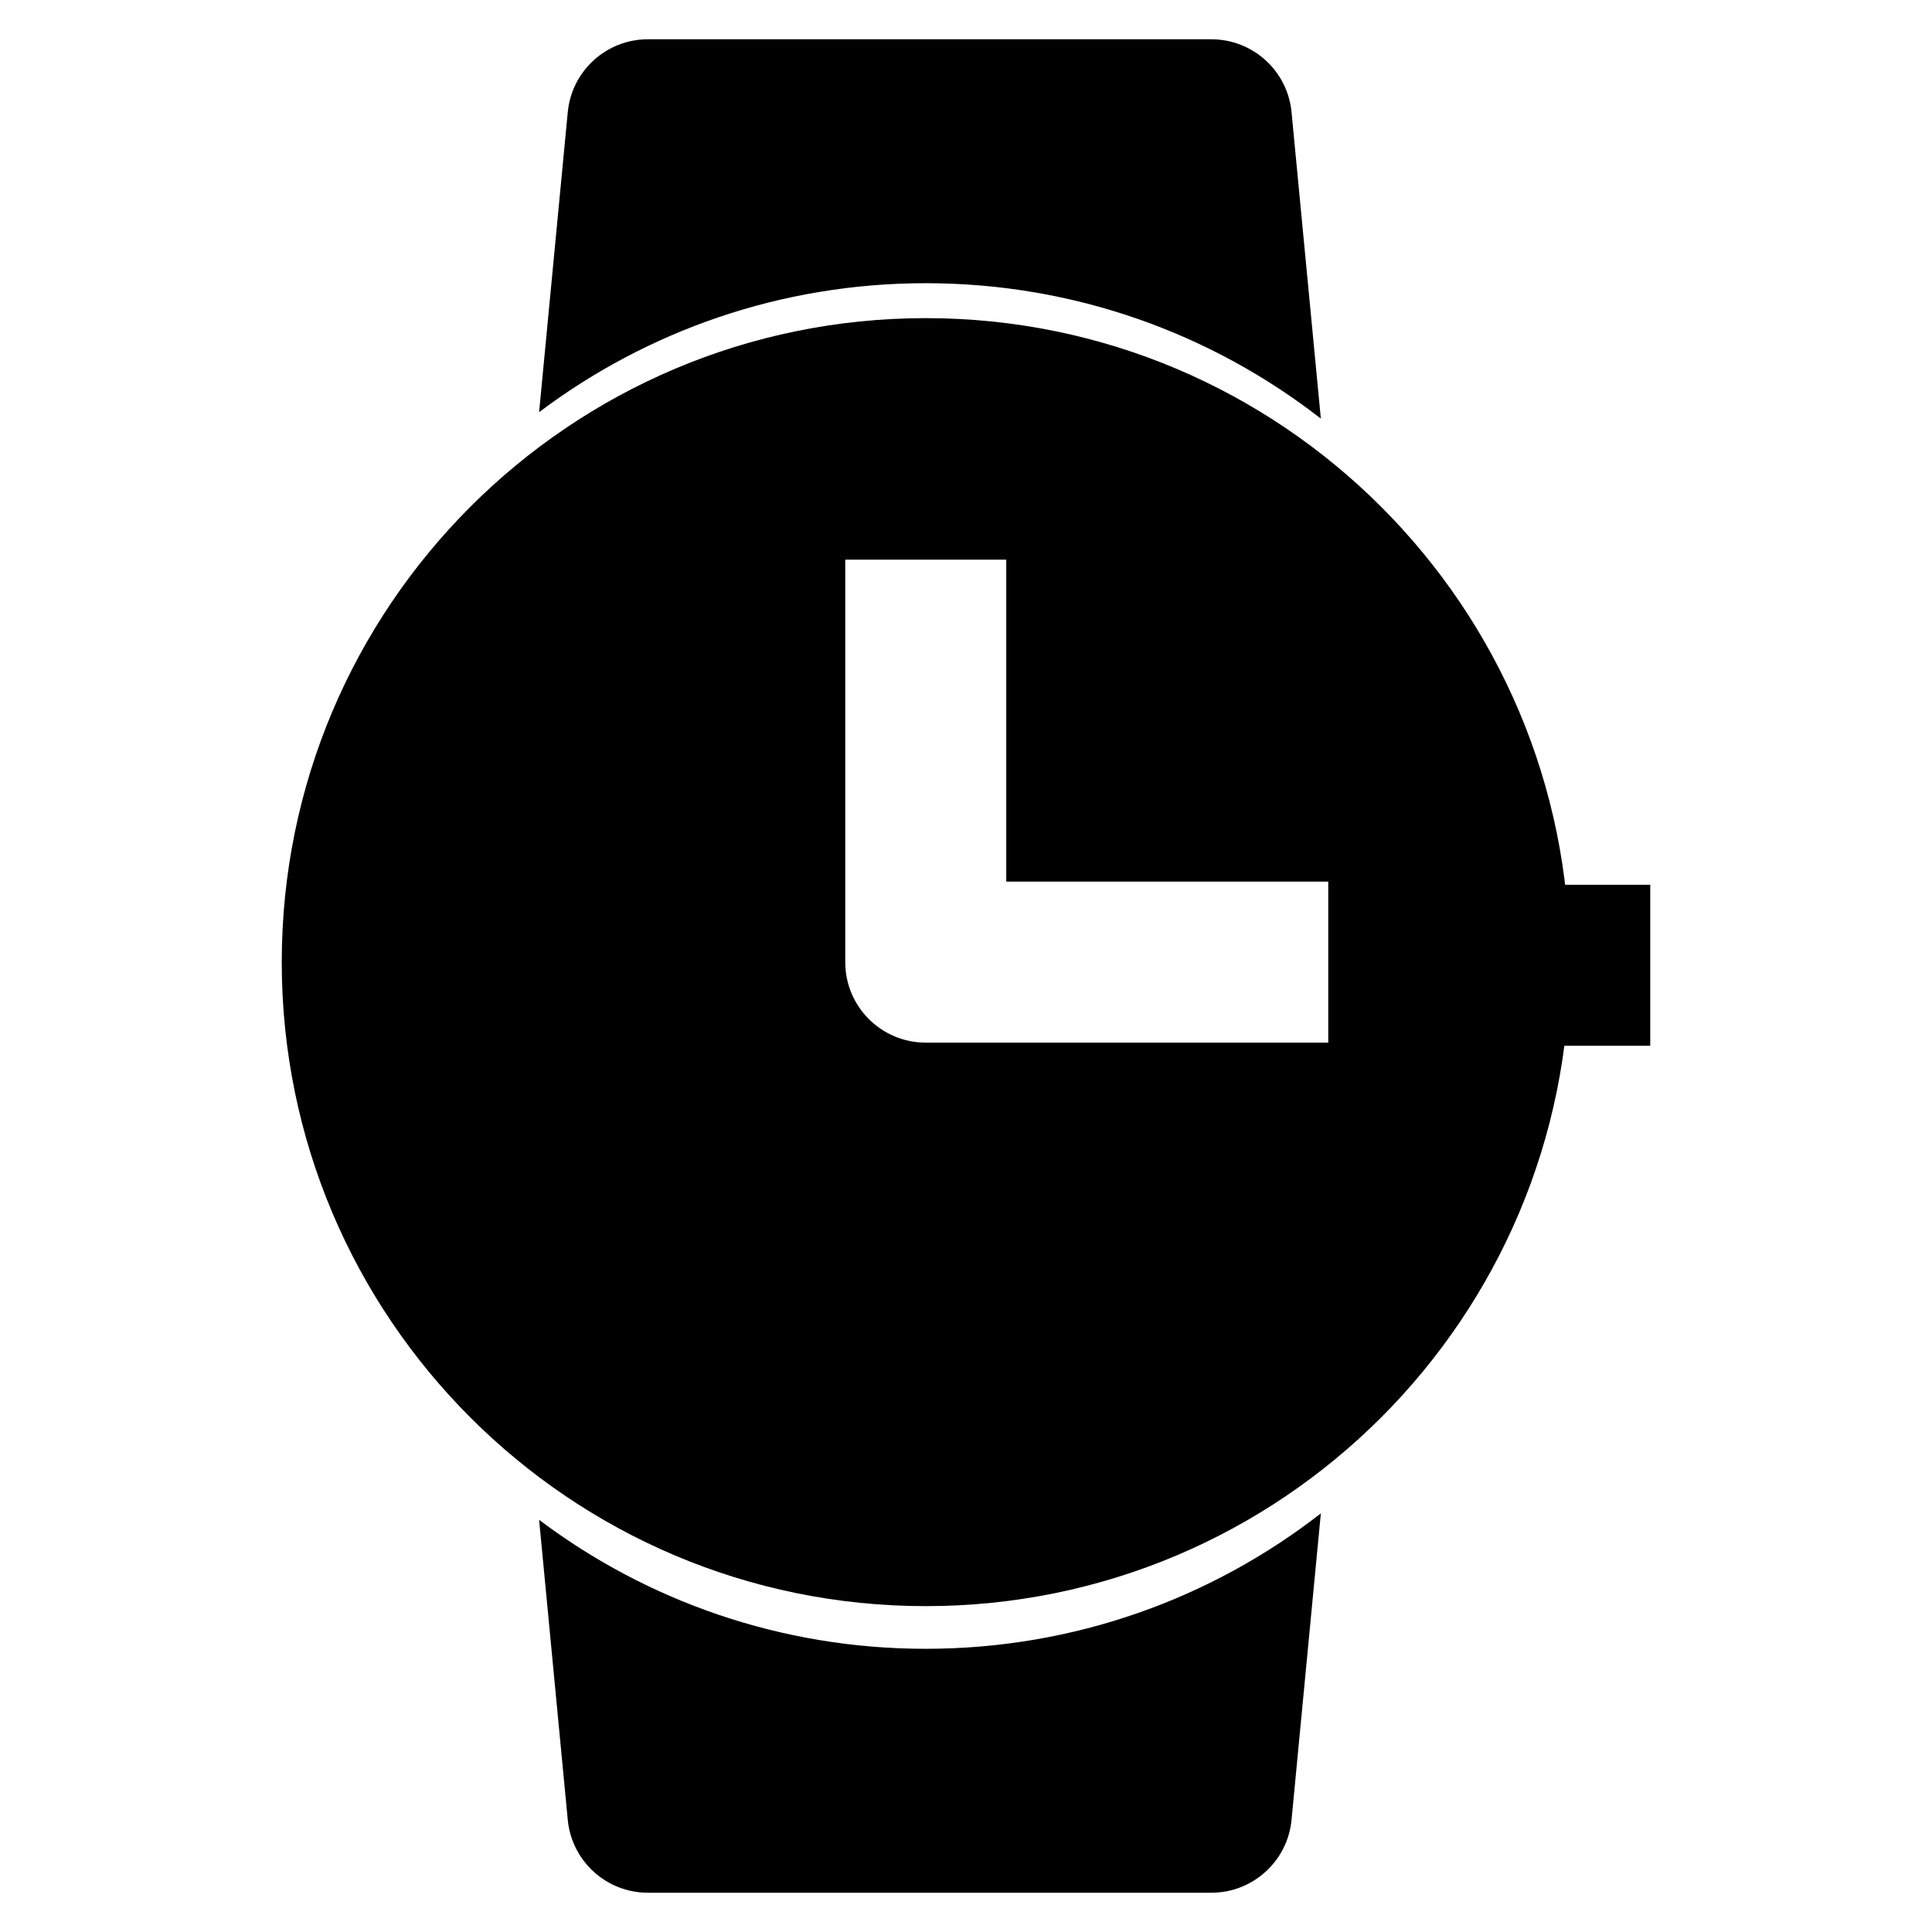 <svg width="24" height="24" viewBox="0 0 24 24" fill="none" xmlns="http://www.w3.org/2000/svg">
<path fill-rule="evenodd" clip-rule="evenodd" d="M7.053 1.393C7.102 0.88 7.533 0.488 8.048 0.488H15.048C15.564 0.488 15.995 0.88 16.044 1.393L16.408 5.2C15.053 4.146 13.35 3.518 11.5 3.518C9.697 3.518 8.034 4.114 6.697 5.12L7.053 1.393Z" fill="black"/>
<path fill-rule="evenodd" clip-rule="evenodd" d="M7.053 22.607C7.102 23.12 7.533 23.512 8.048 23.512H15.048C15.564 23.512 15.995 23.12 16.044 22.607L16.408 18.8C15.053 19.854 13.35 20.482 11.5 20.482C9.697 20.482 8.034 19.886 6.697 18.88L7.053 22.607Z" fill="black"/>
<path fill-rule="evenodd" clip-rule="evenodd" d="M3.5 11.952C3.5 7.534 7.082 3.952 11.5 3.952C15.918 3.952 19.5 7.534 19.5 11.952C19.5 16.37 15.918 19.952 11.5 19.952C7.082 19.952 3.5 16.37 3.5 11.952ZM10.5 6.952V11.952C10.5 12.504 10.948 12.952 11.5 12.952H16.5V10.952H12.5V6.952H10.5Z" fill="black"/>
<path fill-rule="evenodd" clip-rule="evenodd" d="M20.5 12.991H18.5V10.991H20.5V12.991Z" fill="black"/>
</svg>
